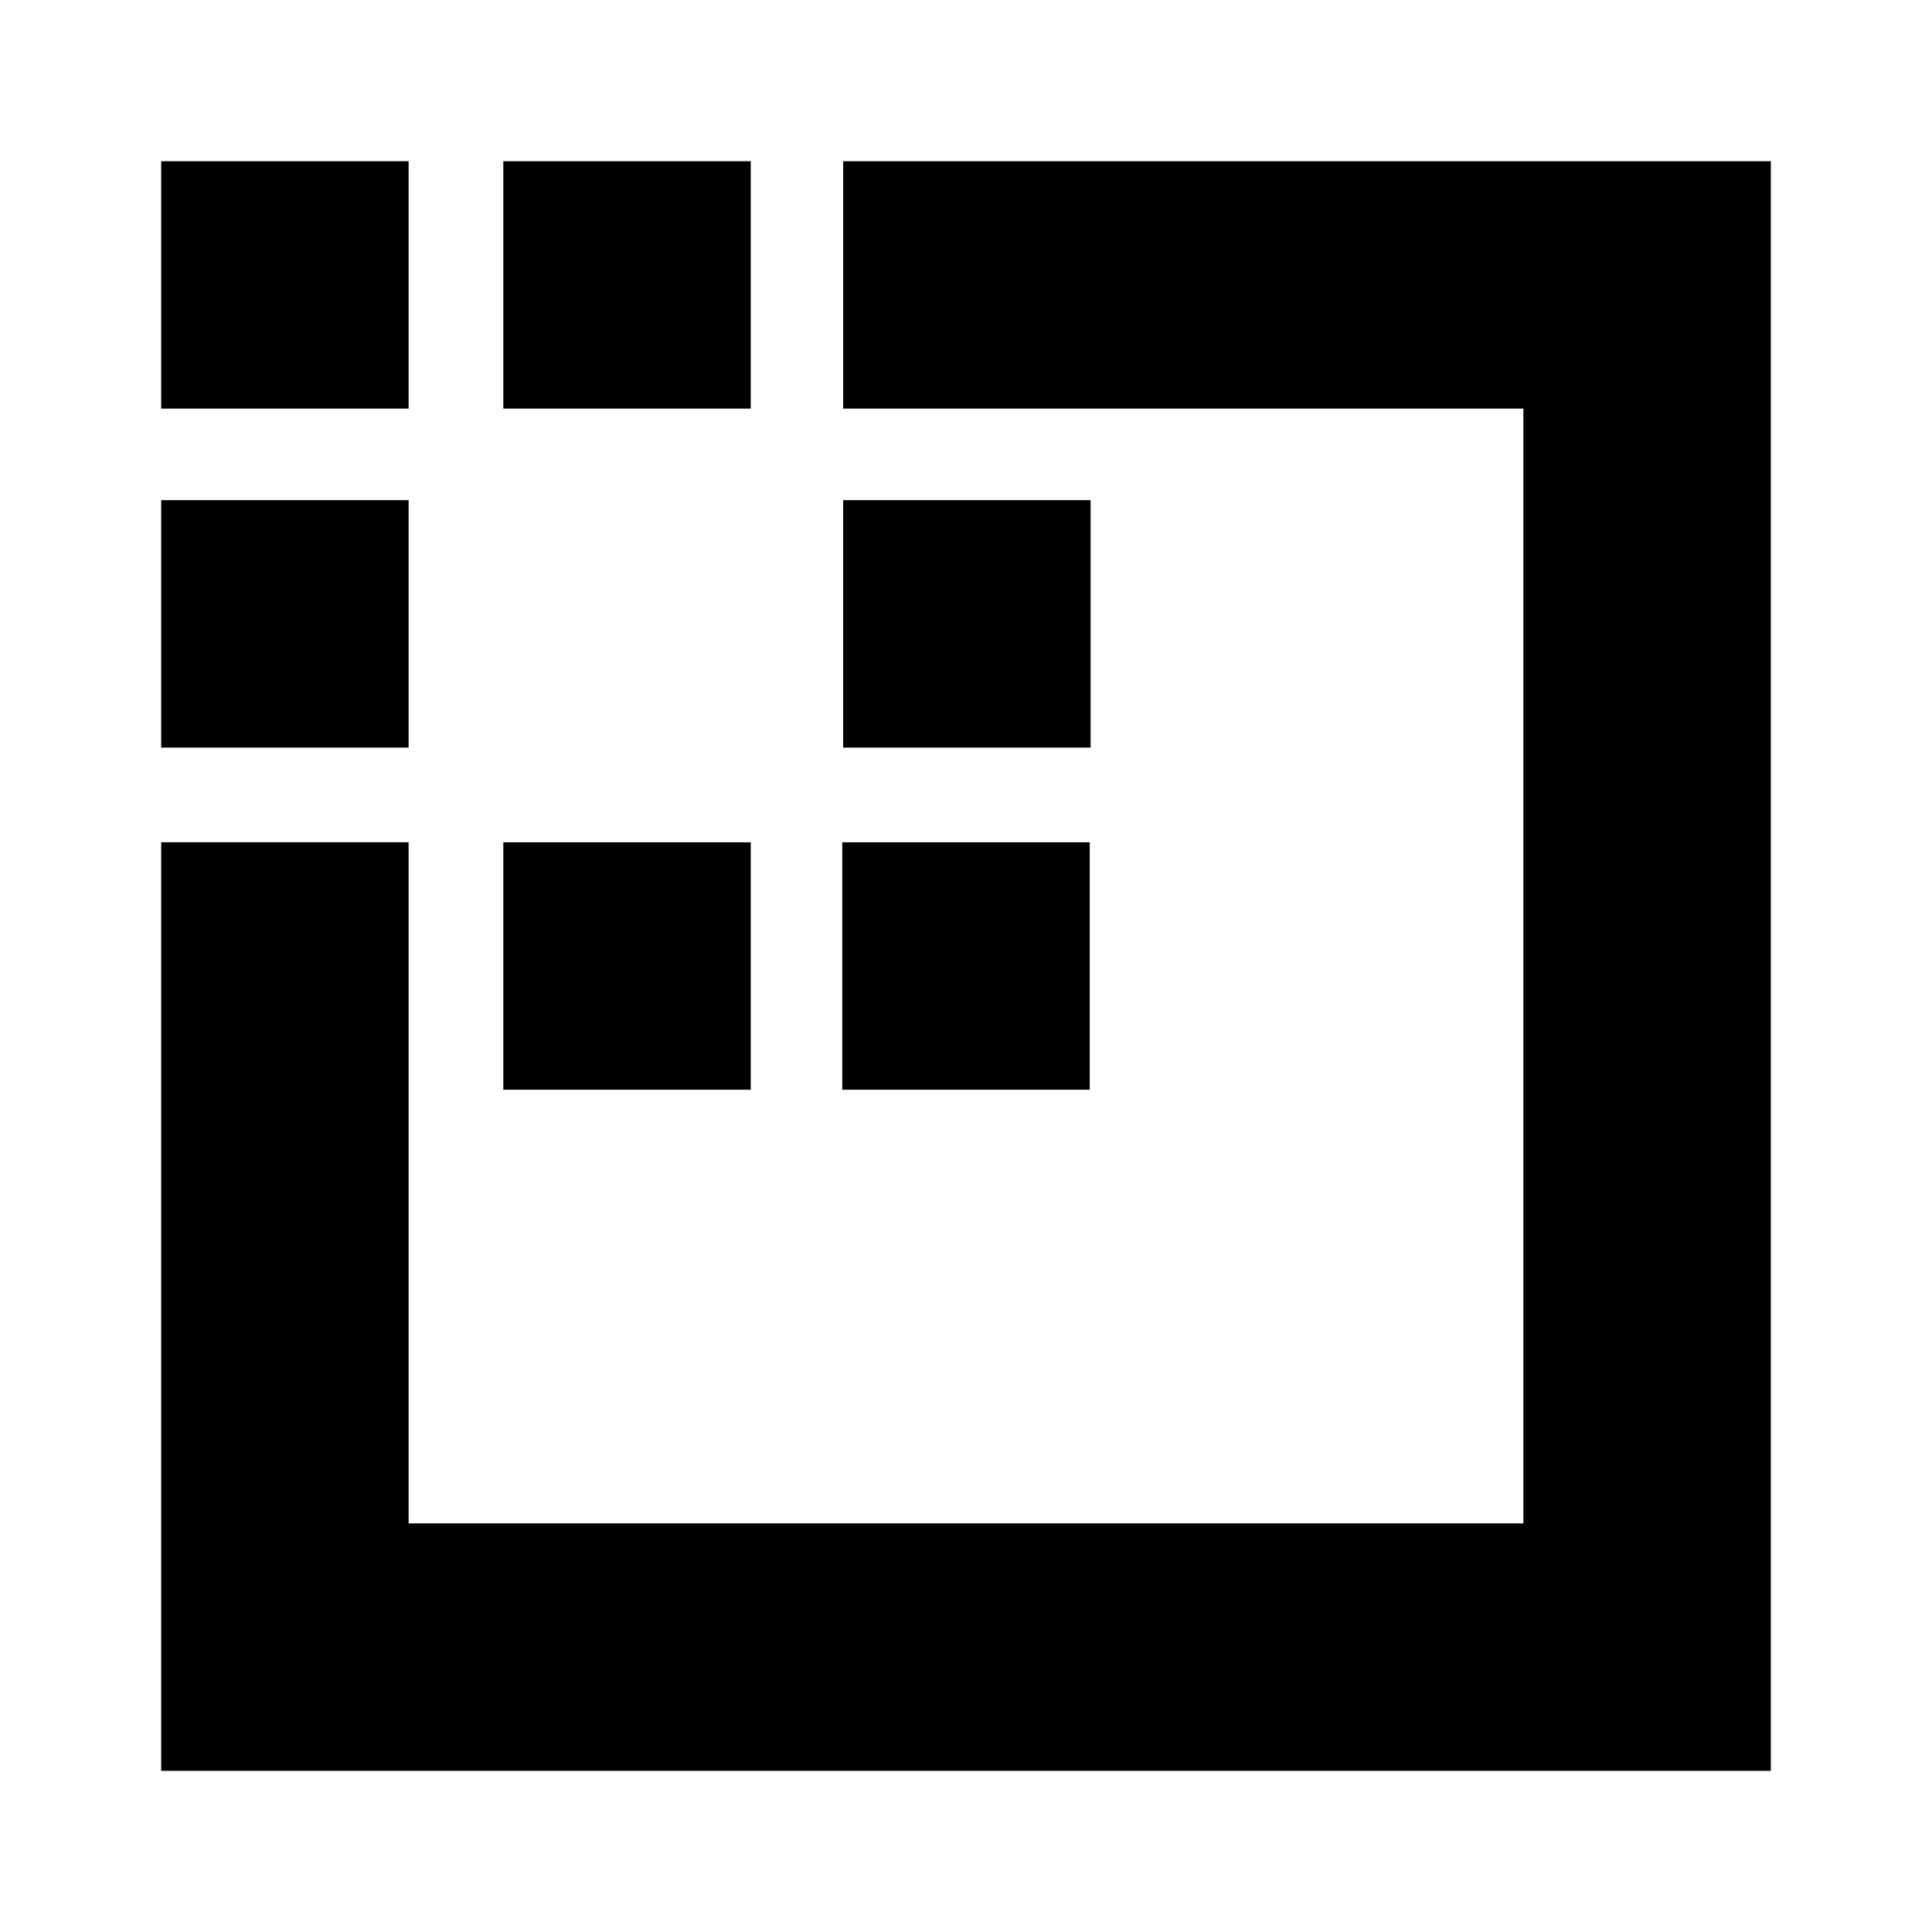 <svg xmlns="http://www.w3.org/2000/svg" height="24" viewBox="0 -960 960 960" width="24"><path d="M80.09-80.09v-461.39h122.95v338.44h553.92v-553.92h-338v-122.95h460.95v799.82H80.09Zm0-508.43v-122.96h122.95v122.96H80.09Zm0-168.44v-122.95h122.95v122.95H80.09Zm170 338.44v-122.96h122.95v122.96H250.09Zm0-338.44v-122.95h122.95v122.95H250.09Zm168.43 338.44v-122.96h122.96v122.96H418.52Zm.44-170v-122.96h122.95v122.96H418.96Z"/></svg>